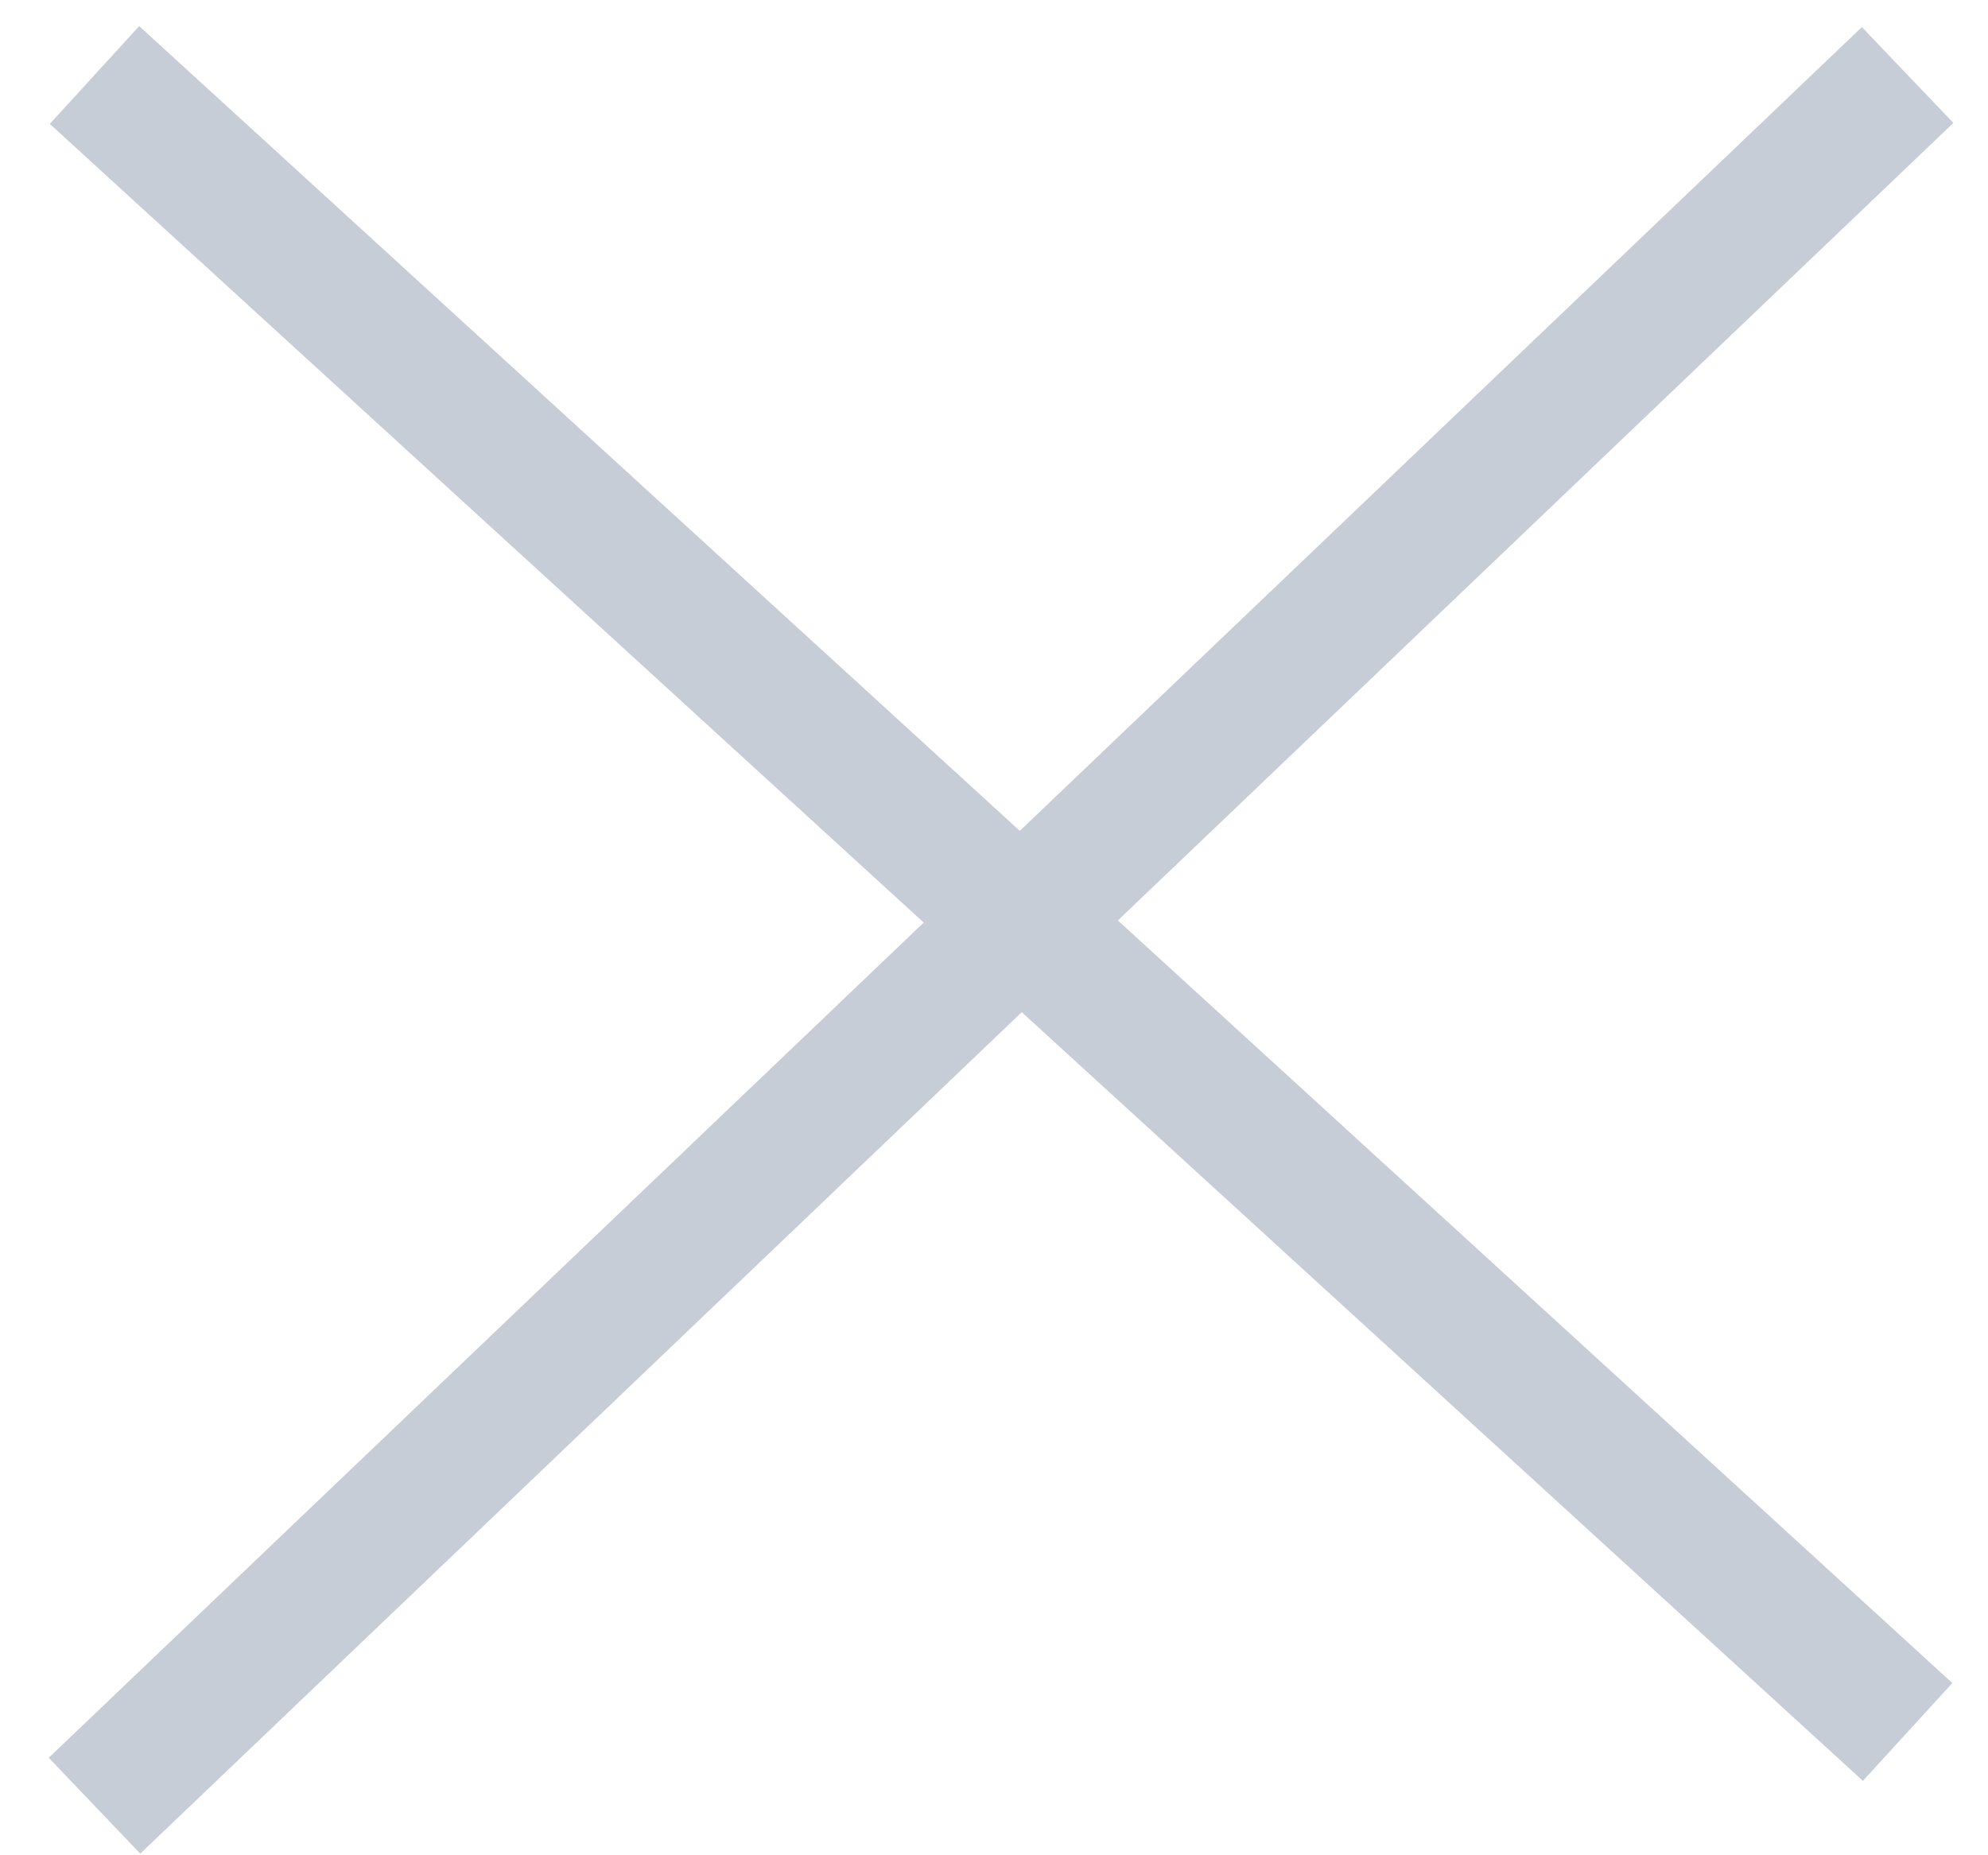<svg width="30" height="28" viewBox="0 0 30 28" fill="current" xmlns="http://www.w3.org/2000/svg">
<path d="M1.426 1.132L28.787 26.139M1.426 27.252L28.787 1.132" stroke="#C7CDD6" stroke-width="2"/>
</svg>
